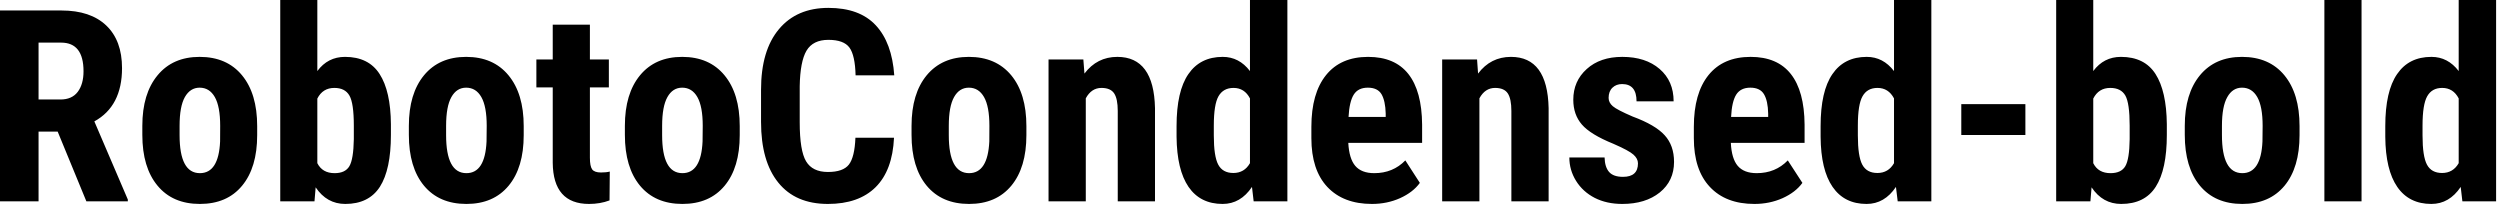 <svg id="mainsvg" xmlns="http://www.w3.org/2000/svg" xmlns:xlink="http://www.w3.org/1999/xlink" version="1.1" x="0px" y="0px" enable-background="new 0 0 200 162.5" xml:space="preserve" viewBox="0 0 298 25"><path fill="#000" transform="translate(-1.844, 24)" d="M12.14 0L8.72-8.31L6.44-8.31L6.44 0L1.84 0L1.84-22.75L9.17-22.75Q12.63-22.75 14.51-20.96Q16.39-19.17 16.39-15.88L16.39-15.88Q16.39-11.34 13.09-9.53L13.09-9.53L17.08-0.22L17.08 0L12.14 0ZM6.44-18.92L6.44-12.14L9.05-12.14Q10.42-12.14 11.11-13.05Q11.80-13.97 11.80-15.50L11.80-15.50Q11.80-18.92 9.13-18.92L9.13-18.92L6.44-18.92ZM18.81-7.92L18.81-9Q18.81-12.84 20.63-15.03Q22.44-17.22 25.64-17.22L25.64-17.22Q28.88-17.22 30.69-15.03Q32.50-12.84 32.50-8.97L32.50-8.97L32.50-7.89Q32.50-4.03 30.70-1.86Q28.91 0.31 25.67 0.31L25.67 0.31Q22.42 0.31 20.62-1.87Q18.81-4.05 18.81-7.92L18.81-7.92ZM23.25-9L23.25-7.89Q23.25-3.36 25.67-3.36L25.67-3.36Q27.91-3.36 28.08-7.14L28.08-7.14L28.09-9Q28.09-11.31 27.45-12.43Q26.81-13.55 25.64-13.55L25.64-13.55Q24.52-13.55 23.88-12.43Q23.25-11.31 23.25-9L23.25-9ZM48.44-9.20L48.44-7.91Q48.44-3.80 47.13-1.74Q45.81 0.31 43 0.31L43 0.31Q40.80 0.31 39.47-1.67L39.47-1.67L39.33 0L35.25 0L35.25-24L39.67-24L39.67-15.53Q40.92-17.22 42.97-17.22L42.97-17.22Q45.78-17.22 47.09-15.18Q48.41-13.14 48.44-9.20L48.44-9.20ZM44.02-7.41L44.02-9.02Q44.02-11.69 43.50-12.60Q42.98-13.52 41.70-13.52L41.70-13.52Q40.31-13.52 39.67-12.25L39.67-12.25L39.67-4.55Q40.27-3.36 41.73-3.36L41.73-3.36Q43-3.36 43.49-4.19Q43.98-5.02 44.02-7.41L44.02-7.41ZM50.58-7.92L50.58-9Q50.58-12.84 52.39-15.03Q54.20-17.22 57.41-17.22L57.41-17.22Q60.64-17.22 62.45-15.03Q64.27-12.84 64.27-8.97L64.27-8.97L64.27-7.89Q64.27-4.03 62.47-1.86Q60.67 0.31 57.44 0.31L57.44 0.31Q54.19 0.31 52.38-1.87Q50.58-4.05 50.58-7.92L50.58-7.92ZM55.02-9L55.02-7.89Q55.02-3.36 57.44-3.36L57.44-3.36Q59.67-3.36 59.84-7.14L59.84-7.14L59.86-9Q59.86-11.31 59.22-12.43Q58.58-13.55 57.41-13.55L57.41-13.55Q56.28-13.55 55.65-12.43Q55.02-11.31 55.02-9L55.02-9ZM67.73-21.06L72.16-21.06L72.16-16.91L74.42-16.91L74.42-13.58L72.16-13.58L72.16-5.19Q72.16-4.19 72.43-3.81Q72.70-3.44 73.48-3.44L73.48-3.44Q74.13-3.44 74.53-3.55L74.53-3.55L74.50-0.11Q73.38 0.31 72.06 0.31L72.06 0.31Q67.78 0.31 67.73-4.59L67.73-4.59L67.73-13.58L65.78-13.58L65.78-16.91L67.73-16.91L67.73-21.06ZM76.33-7.92L76.33-9Q76.33-12.84 78.14-15.03Q79.95-17.22 83.16-17.22L83.16-17.22Q86.39-17.22 88.20-15.03Q90.02-12.84 90.02-8.97L90.02-8.97L90.02-7.89Q90.02-4.03 88.22-1.86Q86.42 0.31 83.19 0.31L83.19 0.31Q79.94 0.31 78.13-1.87Q76.33-4.05 76.33-7.92L76.33-7.92ZM80.77-9L80.77-7.89Q80.77-3.36 83.19-3.36L83.19-3.36Q85.42-3.36 85.59-7.14L85.59-7.14L85.61-9Q85.61-11.31 84.97-12.43Q84.33-13.55 83.16-13.55L83.16-13.55Q82.03-13.55 81.40-12.43Q80.77-11.31 80.77-9L80.77-9ZM103.81-7.58L108.41-7.58Q108.23-3.69 106.22-1.69Q104.20 0.31 100.53 0.31L100.53 0.31Q96.67 0.31 94.62-2.23Q92.56-4.77 92.56-9.47L92.56-9.47L92.56-13.30Q92.56-17.98 94.69-20.52Q96.81-23.06 100.59-23.06L100.59-23.06Q104.31-23.06 106.24-20.98Q108.17-18.91 108.44-15.02L108.44-15.02L103.83-15.02Q103.77-17.42 103.09-18.34Q102.41-19.25 100.59-19.25L100.59-19.25Q98.75-19.25 97.98-17.96Q97.22-16.67 97.17-13.72L97.17-13.72L97.17-9.42Q97.17-6.03 97.93-4.77Q98.69-3.50 100.53-3.50L100.53-3.50Q102.34-3.50 103.03-4.38Q103.72-5.27 103.81-7.58L103.81-7.58ZM110.50-7.92L110.50-9Q110.50-12.84 112.31-15.03Q114.13-17.22 117.33-17.22L117.33-17.22Q120.56-17.22 122.38-15.03Q124.19-12.84 124.19-8.97L124.19-8.97L124.19-7.89Q124.19-4.03 122.39-1.86Q120.59 0.31 117.36 0.31L117.36 0.31Q114.11 0.31 112.30-1.87Q110.50-4.05 110.50-7.92L110.50-7.92ZM114.94-9L114.94-7.89Q114.94-3.36 117.36-3.36L117.36-3.36Q119.59-3.36 119.77-7.14L119.77-7.14L119.78-9Q119.78-11.31 119.14-12.43Q118.50-13.55 117.33-13.55L117.33-13.55Q116.20-13.55 115.57-12.43Q114.94-11.31 114.94-9L114.94-9ZM126.83-16.91L130.98-16.91L131.11-15.23Q132.61-17.22 135.03-17.22L135.03-17.22Q139.39-17.22 139.52-11.11L139.52-11.11L139.52 0L135.08 0L135.08-10.78Q135.08-12.22 134.65-12.87Q134.22-13.52 133.14-13.52L133.14-13.52Q131.94-13.52 131.27-12.28L131.27-12.28L131.27 0L126.83 0L126.83-16.91ZM142.09-7.69L142.09-8.97Q142.09-13.13 143.50-15.17Q144.91-17.22 147.59-17.22L147.59-17.22Q149.55-17.22 150.84-15.53L150.84-15.53L150.84-24L155.30-24L155.30 0L151.28 0L151.08-1.72Q149.72 0.31 147.58 0.31L147.58 0.31Q144.92 0.31 143.52-1.72Q142.13-3.75 142.09-7.69L142.09-7.69ZM146.53-9.03L146.53-7.86Q146.53-5.36 147.06-4.37Q147.59-3.38 148.86-3.38L148.86-3.38Q150.17-3.38 150.84-4.55L150.84-4.55L150.84-12.27Q150.19-13.52 148.88-13.52L148.88-13.52Q147.66-13.52 147.09-12.53Q146.53-11.55 146.53-9.03L146.53-9.03ZM165.38 0.31L165.38 0.31Q161.97 0.31 160.06-1.72Q158.16-3.75 158.16-7.53L158.16-7.53L158.16-8.88Q158.16-12.88 159.91-15.05Q161.66-17.22 164.92-17.22L164.92-17.22Q168.11-17.22 169.72-15.18Q171.33-13.14 171.36-9.14L171.36-9.14L171.36-6.97L162.56-6.97Q162.66-5.09 163.39-4.23Q164.13-3.36 165.66-3.36L165.66-3.36Q167.88-3.36 169.36-4.88L169.36-4.88L171.09-2.20Q170.28-1.08 168.73-0.38Q167.19 0.31 165.38 0.31ZM162.59-10.06L162.59-10.06L167.02-10.06L167.02-10.47Q166.98-11.98 166.52-12.77Q166.05-13.55 164.89-13.55Q163.73-13.55 163.21-12.72Q162.69-11.89 162.59-10.06ZM173.75-16.91L177.91-16.91L178.03-15.23Q179.53-17.22 181.95-17.22L181.95-17.22Q186.31-17.22 186.44-11.11L186.44-11.11L186.44 0L182 0L182-10.78Q182-12.22 181.57-12.87Q181.14-13.52 180.06-13.52L180.06-13.52Q178.86-13.52 178.19-12.28L178.19-12.28L178.19 0L173.75 0L173.75-16.91ZM197.09-4.53L197.09-4.53Q197.09-5.09 196.55-5.57Q196.02-6.05 194.16-6.86L194.16-6.86Q191.42-7.97 190.40-9.16Q189.38-10.34 189.38-12.11L189.38-12.11Q189.38-14.33 190.98-15.77Q192.58-17.22 195.22-17.22L195.22-17.22Q198-17.22 199.67-15.78Q201.34-14.34 201.34-11.92L201.34-11.92L196.92-11.92Q196.92-13.98 195.20-13.98L195.20-13.98Q194.50-13.98 194.05-13.55Q193.59-13.11 193.59-12.33L193.59-12.33Q193.59-11.77 194.09-11.34Q194.59-10.91 196.45-10.11L196.45-10.11Q199.16-9.11 200.27-7.88Q201.39-6.66 201.39-4.70L201.39-4.70Q201.39-2.44 199.69-1.06Q197.98 0.31 195.22 0.31L195.22 0.31Q193.36 0.31 191.94-0.41Q190.52-1.14 189.71-2.44Q188.91-3.73 188.91-5.23L188.91-5.23L193.11-5.23Q193.14-4.08 193.65-3.50Q194.16-2.92 195.31-2.92L195.31-2.92Q197.09-2.92 197.09-4.53ZM210.97 0.31L210.97 0.31Q207.56 0.31 205.66-1.72Q203.75-3.75 203.75-7.53L203.75-7.53L203.75-8.88Q203.75-12.88 205.50-15.05Q207.25-17.22 210.52-17.22L210.52-17.22Q213.70-17.22 215.31-15.18Q216.92-13.14 216.95-9.14L216.95-9.14L216.95-6.97L208.16-6.97Q208.25-5.09 208.98-4.23Q209.72-3.36 211.25-3.36L211.25-3.36Q213.47-3.36 214.95-4.88L214.95-4.88L216.69-2.20Q215.88-1.08 214.33-0.38Q212.78 0.31 210.97 0.31ZM208.19-10.06L208.19-10.06L212.61-10.06L212.61-10.47Q212.58-11.98 212.11-12.77Q211.64-13.55 210.48-13.55Q209.33-13.55 208.80-12.72Q208.28-11.89 208.19-10.06ZM218.86-7.69L218.86-8.97Q218.86-13.13 220.27-15.17Q221.67-17.22 224.36-17.22L224.36-17.22Q226.31-17.22 227.61-15.53L227.61-15.53L227.61-24L232.06-24L232.06 0L228.05 0L227.84-1.72Q226.48 0.31 224.34 0.31L224.34 0.31Q221.69 0.31 220.29-1.72Q218.89-3.75 218.86-7.69L218.86-7.69ZM223.30-9.03L223.30-7.86Q223.30-5.36 223.83-4.37Q224.36-3.38 225.63-3.38L225.63-3.38Q226.94-3.38 227.61-4.55L227.61-4.55L227.61-12.27Q226.95-13.52 225.64-13.52L225.64-13.52Q224.42-13.52 223.86-12.53Q223.30-11.55 223.30-9.03L223.30-9.03ZM243.27-11.59L243.27-7.91L235.63-7.91L235.63-11.59L243.27-11.59ZM260.13-9.20L260.13-7.91Q260.13-3.80 258.81-1.74Q257.50 0.31 254.69 0.31L254.69 0.31Q252.48 0.31 251.16-1.67L251.16-1.67L251.02 0L246.94 0L246.94-24L251.36-24L251.36-15.53Q252.61-17.22 254.66-17.22L254.66-17.22Q257.47-17.22 258.78-15.18Q260.09-13.14 260.13-9.20L260.13-9.20ZM255.70-7.41L255.70-9.02Q255.70-11.69 255.19-12.60Q254.67-13.52 253.39-13.52L253.39-13.52Q252-13.52 251.36-12.25L251.36-12.25L251.36-4.55Q251.95-3.36 253.42-3.36L253.42-3.36Q254.69-3.36 255.18-4.19Q255.67-5.02 255.70-7.41L255.70-7.41ZM262.27-7.92L262.27-9Q262.27-12.84 264.08-15.03Q265.89-17.22 269.09-17.22L269.09-17.22Q272.33-17.22 274.14-15.03Q275.95-12.84 275.95-8.97L275.95-8.97L275.95-7.89Q275.95-4.03 274.16-1.86Q272.36 0.31 269.13 0.31L269.13 0.31Q265.88 0.31 264.07-1.87Q262.27-4.05 262.27-7.92L262.27-7.92ZM266.70-9L266.70-7.89Q266.70-3.36 269.13-3.36L269.13-3.36Q271.36-3.36 271.53-7.14L271.53-7.14L271.55-9Q271.55-11.31 270.91-12.43Q270.27-13.55 269.09-13.55L269.09-13.55Q267.97-13.55 267.34-12.43Q266.70-11.31 266.70-9L266.70-9ZM283.34-24L283.34 0L278.91 0L278.91-24L283.34-24ZM286.17-7.69L286.17-8.97Q286.17-13.13 287.58-15.17Q288.98-17.22 291.67-17.22L291.67-17.22Q293.63-17.22 294.92-15.53L294.92-15.53L294.92-24L299.38-24L299.38 0L295.36 0L295.16-1.72Q293.80 0.31 291.66 0.31L291.66 0.31Q289 0.31 287.60-1.72Q286.20-3.75 286.17-7.69L286.17-7.69ZM290.61-9.03L290.61-7.86Q290.61-5.36 291.14-4.37Q291.67-3.38 292.94-3.38L292.94-3.38Q294.25-3.38 294.92-4.55L294.92-4.55L294.92-12.27Q294.27-13.52 292.95-13.52L292.95-13.52Q291.73-13.52 291.17-12.53Q290.61-11.55 290.61-9.03L290.61-9.03Z"/></svg>
